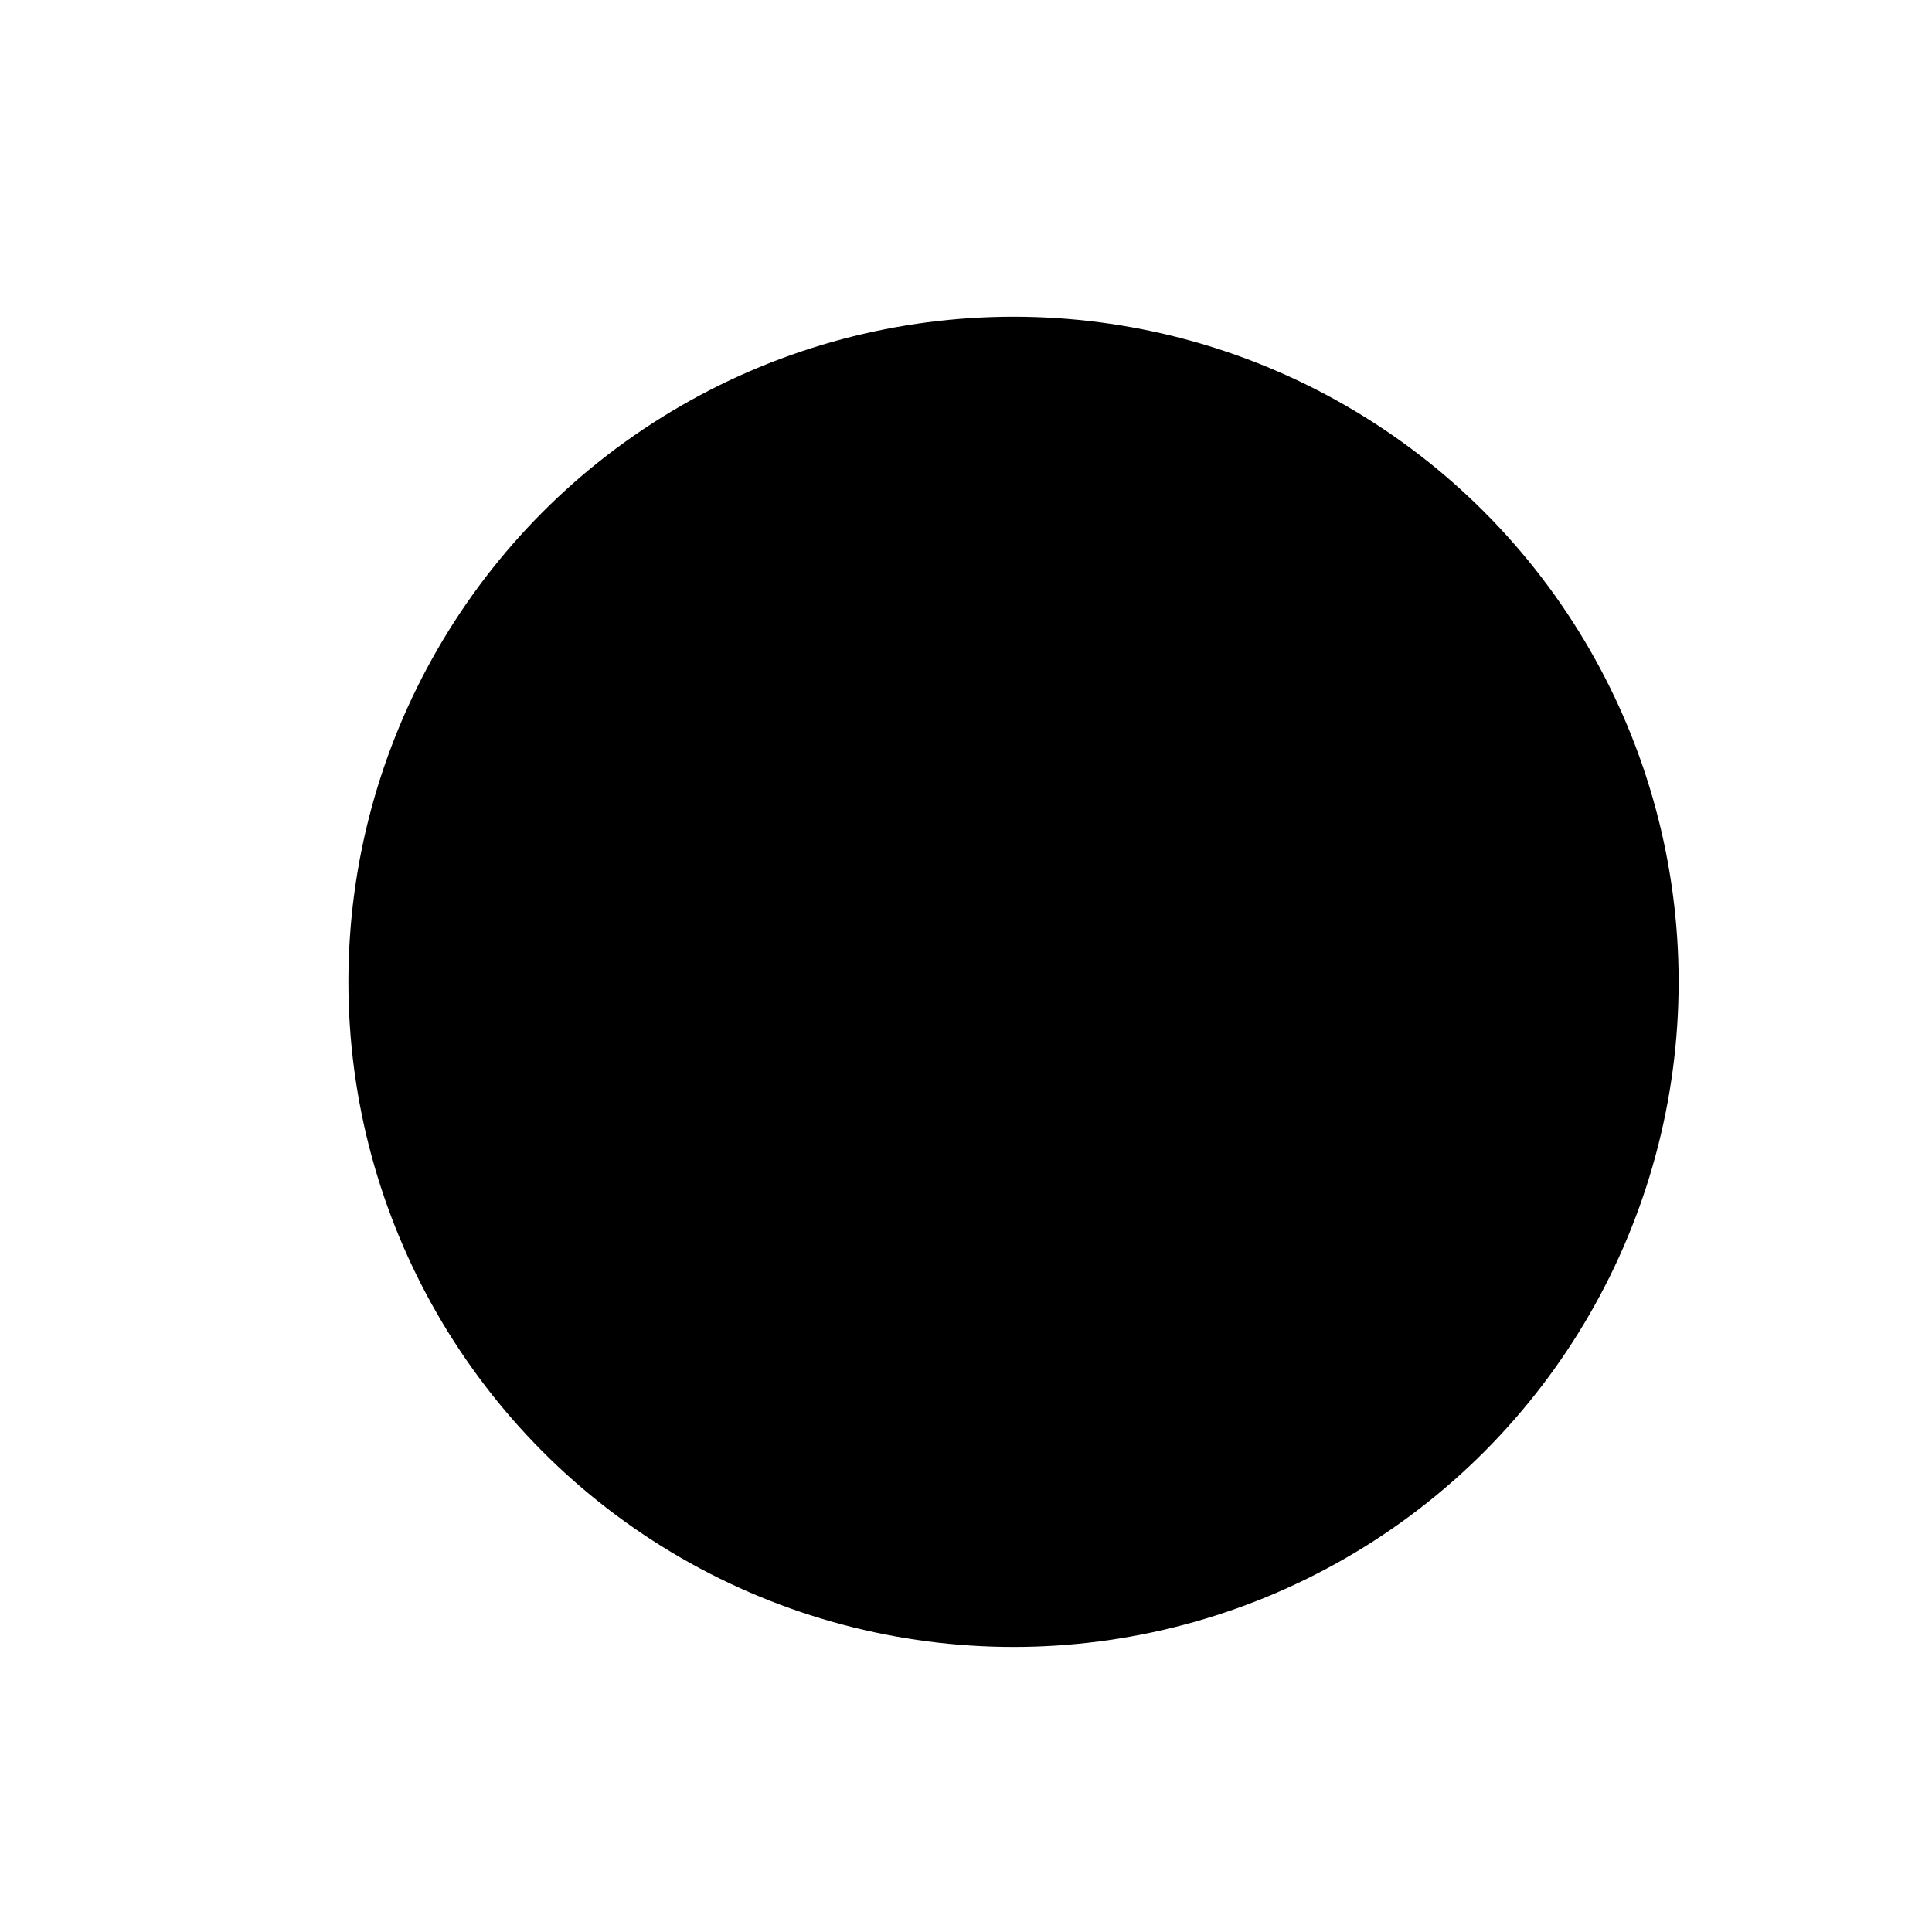 <?xml version="1.0" encoding="utf-8"?>
<!-- Generator: Adobe Illustrator 14.0.0, SVG Export Plug-In . SVG Version: 6.00 Build 43363)  -->
<!DOCTYPE svg PUBLIC "-//W3C//DTD SVG 1.1//EN" "http://www.w3.org/Graphics/SVG/1.1/DTD/svg11.dtd">
<svg version="1.1" id="Layer_1" xmlns="http://www.w3.org/2000/svg" xmlns:xlink="http://www.w3.org/1999/xlink" x="0px" y="0px"
	 width="6.1px" height="6.1px" viewBox="0 0 6.1 6.1" style="enable-background:new 0 0 6.1 6.1;" xml:space="preserve">
<circle cx="3.2" cy="3.1" r="2.1"/>
</svg>
